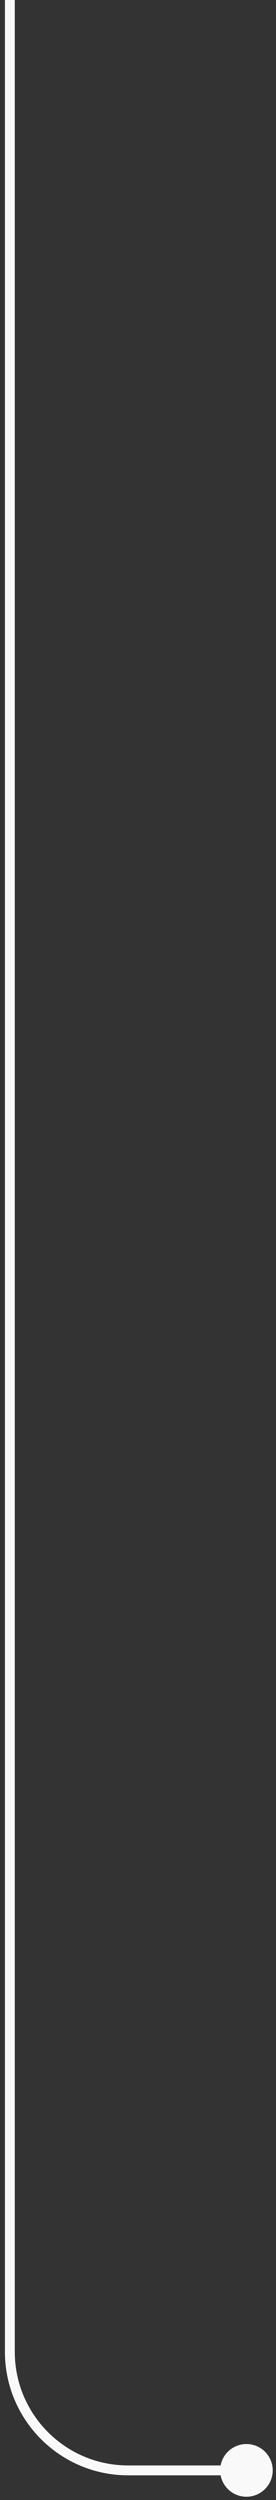 <svg width="28" height="253" viewBox="0 0 28 253" fill="none" xmlns="http://www.w3.org/2000/svg">
<rect x="0" y="0" width="28" height="253" fill="#333333" stroke="none"/>
<path d="M22.333 250C22.333 251.473 23.527 252.667 25 252.667C26.473 252.667 27.667 251.473 27.667 250C27.667 248.527 26.473 247.333 25 247.333C23.527 247.333 22.333 248.527 22.333 250ZM0.5 0V238H1.5V0H0.5ZM13 250.5H25V249.5H13V250.5ZM0.5 238C0.5 244.904 6.096 250.5 13 250.5V249.5C6.649 249.5 1.5 244.351 1.5 238H0.5Z" fill="#F9F9F9"/>
</svg>
